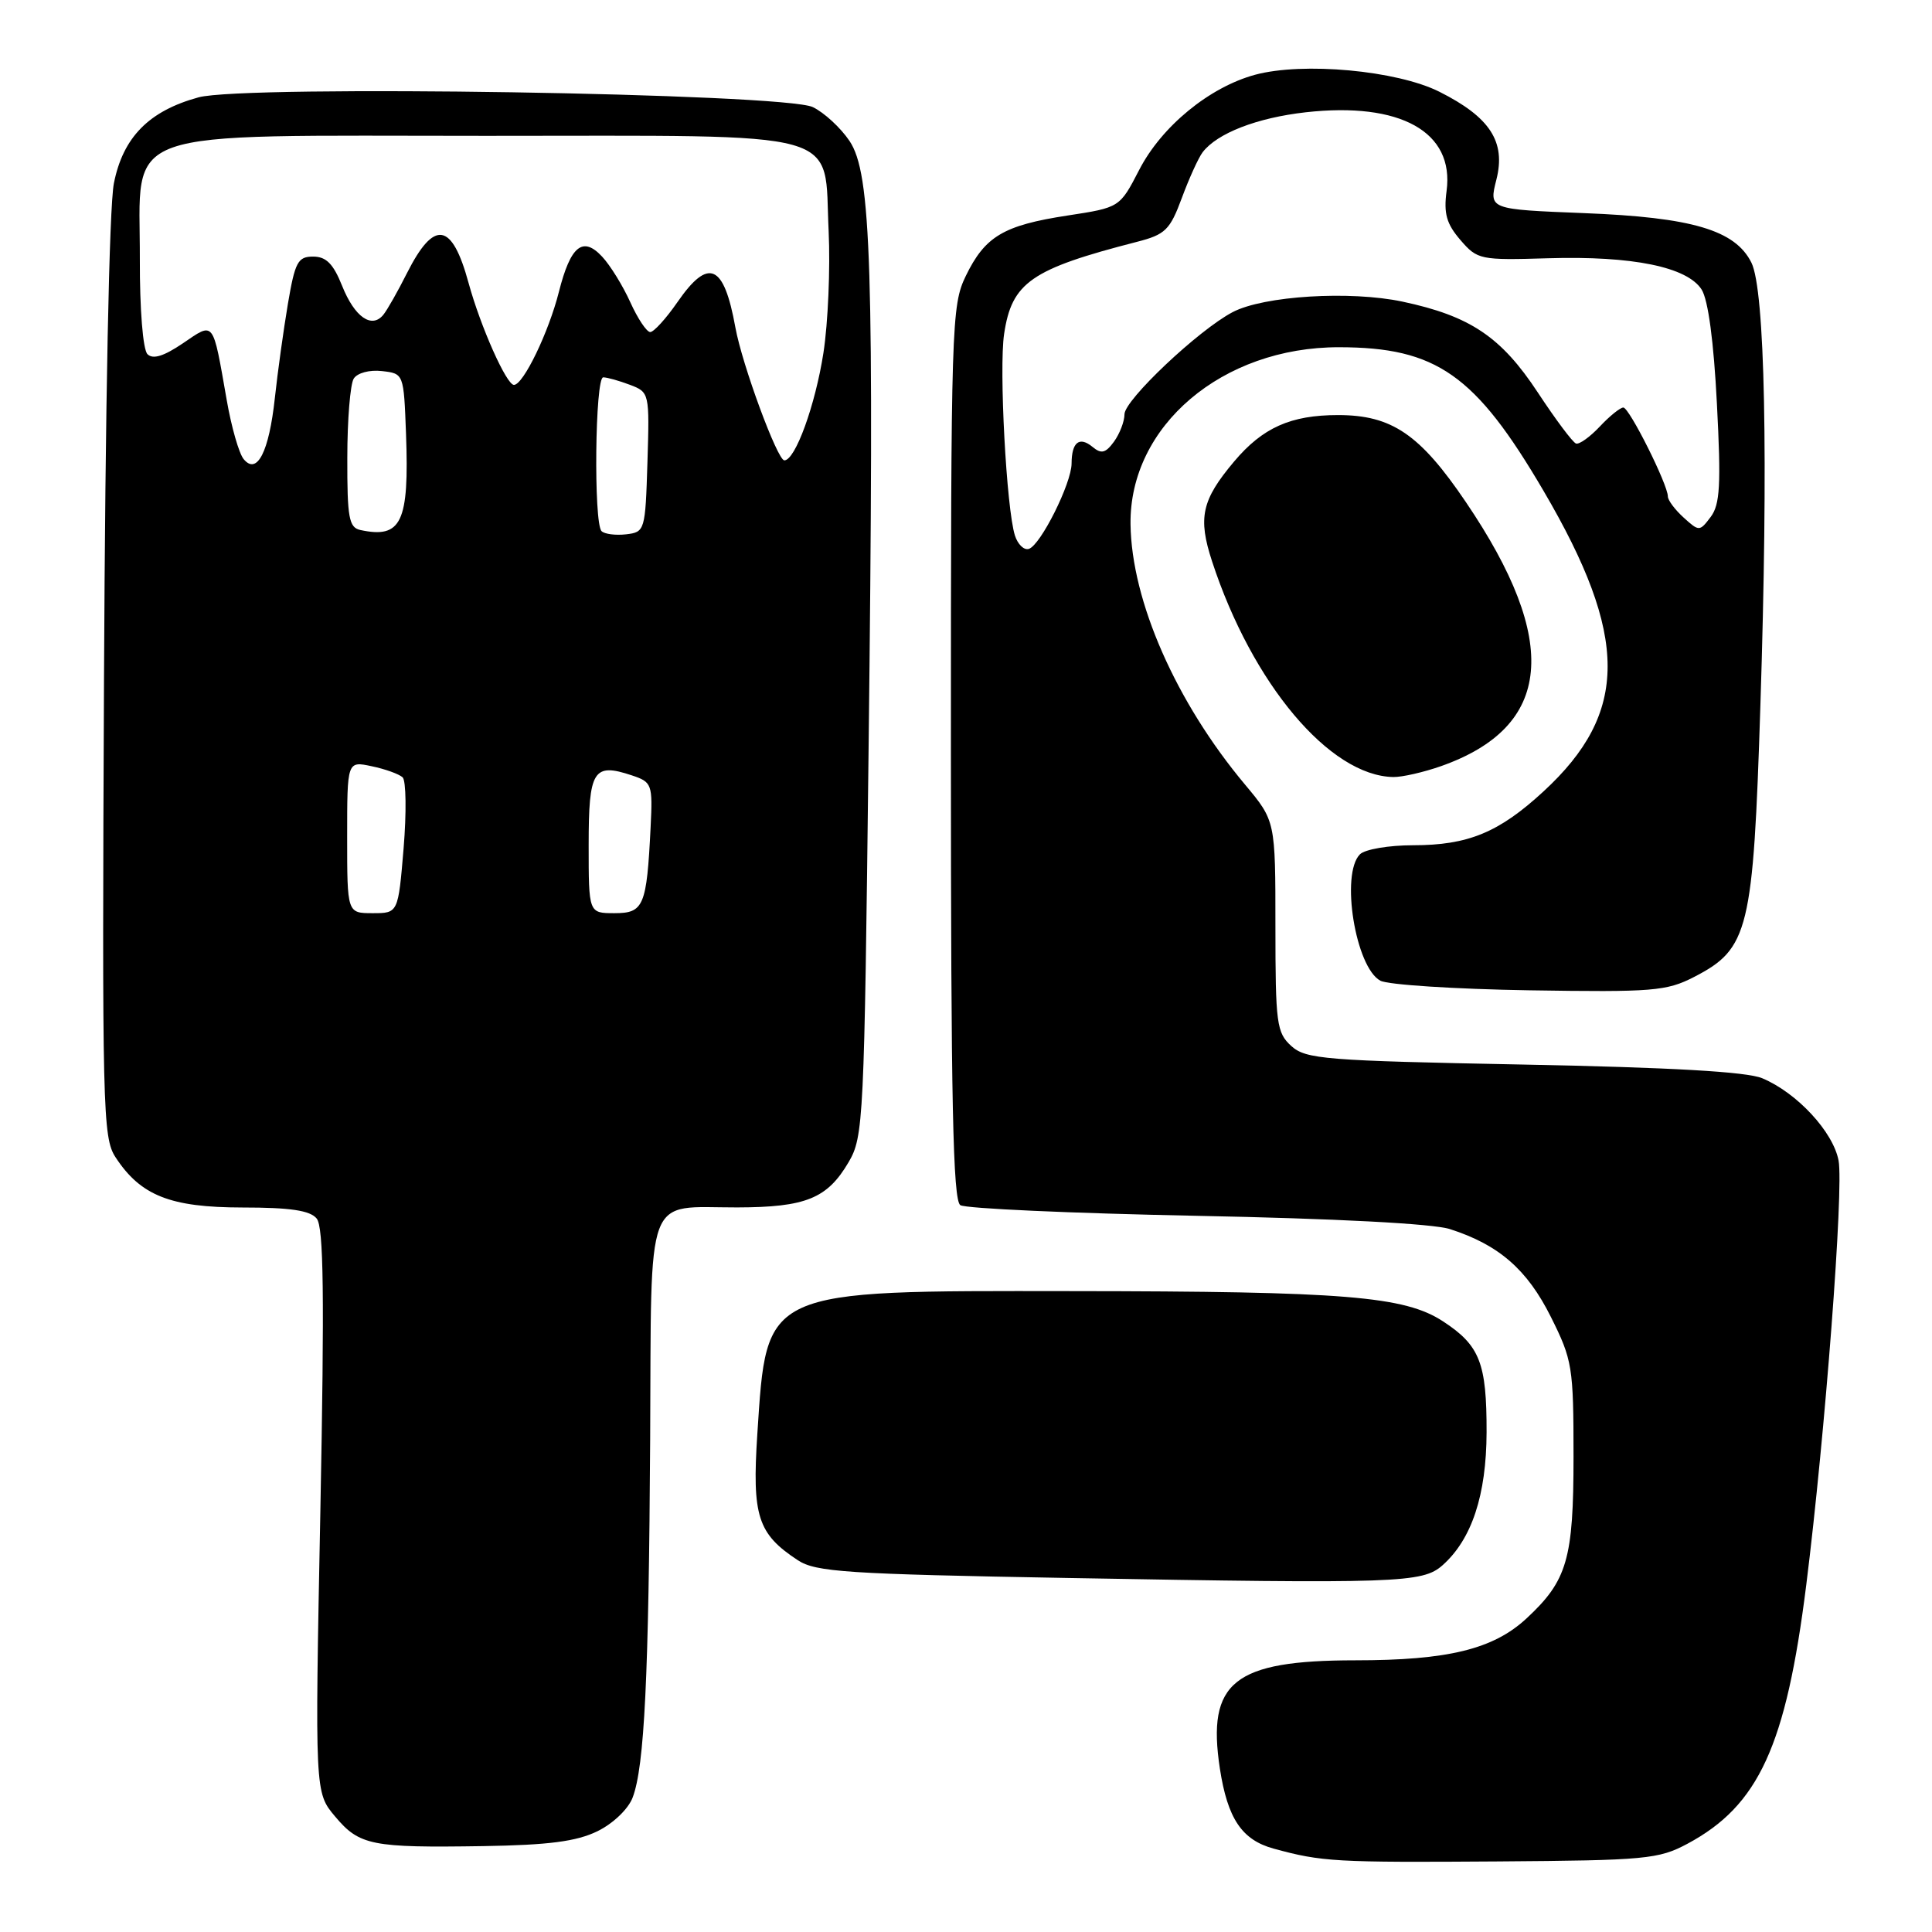 <?xml version="1.0" encoding="UTF-8" standalone="no"?>
<!DOCTYPE svg PUBLIC "-//W3C//DTD SVG 1.1//EN" "http://www.w3.org/Graphics/SVG/1.1/DTD/svg11.dtd" >
<svg xmlns="http://www.w3.org/2000/svg" xmlns:xlink="http://www.w3.org/1999/xlink" version="1.1" viewBox="0 0 256 256">
 <g >
 <path fill="currentColor"
d=" M 223.59 244.31 C 233.04 239.25 236.66 231.36 239.34 210.00 C 241.84 190.05 244.32 157.50 243.62 153.78 C 242.90 149.97 238.11 144.80 233.50 142.87 C 231.45 142.01 221.42 141.44 201.85 141.06 C 175.53 140.55 173.04 140.35 171.10 138.60 C 169.16 136.83 169.00 135.65 169.00 122.73 C 169.00 108.78 169.00 108.78 164.98 103.97 C 155.83 93.05 149.93 79.64 149.80 69.46 C 149.64 56.45 161.95 45.99 177.43 46.01 C 190.34 46.02 195.50 49.64 204.52 65.03 C 215.85 84.36 215.85 94.43 204.52 104.87 C 198.62 110.31 194.53 112.00 187.23 112.00 C 184.02 112.00 180.86 112.54 180.20 113.20 C 177.60 115.80 179.61 128.19 182.91 129.95 C 183.92 130.49 192.79 131.06 202.62 131.22 C 219.04 131.48 220.83 131.33 224.50 129.44 C 231.72 125.71 232.31 123.30 233.26 93.50 C 234.32 60.58 233.87 38.42 232.07 34.80 C 229.92 30.49 224.22 28.80 209.89 28.24 C 197.28 27.74 197.28 27.74 198.28 23.80 C 199.55 18.78 197.44 15.53 190.73 12.16 C 185.09 9.33 172.64 8.19 166.29 9.91 C 160.24 11.56 153.91 16.75 150.94 22.53 C 148.37 27.50 148.37 27.50 141.44 28.56 C 132.96 29.86 130.52 31.32 127.97 36.57 C 126.08 40.47 126.00 42.95 126.00 99.76 C 126.00 145.96 126.27 159.06 127.25 159.69 C 127.94 160.14 142.00 160.77 158.50 161.10 C 176.92 161.46 189.90 162.14 192.12 162.86 C 198.60 164.94 202.36 168.21 205.50 174.50 C 208.35 180.21 208.50 181.11 208.50 193.00 C 208.50 206.59 207.67 209.44 202.27 214.45 C 197.87 218.53 191.87 220.00 179.57 220.00 C 163.46 220.01 159.89 222.87 161.64 234.35 C 162.66 240.97 164.55 243.80 168.76 244.95 C 175.15 246.70 176.91 246.80 198.50 246.65 C 218.04 246.51 219.78 246.35 223.59 244.31 Z  M 79.16 242.65 C 81.24 241.63 83.25 239.71 83.83 238.18 C 85.39 234.08 85.97 222.22 86.15 190.70 C 86.33 157.36 85.34 160.01 97.68 159.99 C 106.77 159.97 109.62 158.81 112.44 154.00 C 114.42 150.63 114.52 148.57 115.09 99.50 C 115.84 35.05 115.46 22.98 112.56 18.67 C 111.39 16.93 109.20 14.91 107.70 14.19 C 103.89 12.36 32.38 11.22 26.30 12.90 C 19.73 14.70 16.30 18.19 15.09 24.29 C 14.47 27.43 13.95 53.50 13.78 90.03 C 13.52 146.96 13.61 150.73 15.30 153.33 C 18.63 158.43 22.57 159.99 32.13 160.00 C 38.46 160.00 41.08 160.39 41.96 161.46 C 42.89 162.57 43.00 171.63 42.45 200.21 C 41.72 237.51 41.72 237.51 44.40 240.69 C 47.62 244.53 49.24 244.85 64.00 244.62 C 72.73 244.48 76.38 244.00 79.16 242.65 Z  M 191.15 207.40 C 195.02 203.96 196.95 198.11 196.98 189.80 C 197.00 180.62 196.09 178.28 191.23 175.10 C 186.12 171.75 178.29 171.11 142.00 171.08 C 100.92 171.03 101.62 170.72 100.35 190.01 C 99.64 200.90 100.39 203.24 105.72 206.74 C 108.10 208.30 112.19 208.57 141.45 209.09 C 185.31 209.87 188.49 209.76 191.15 207.40 Z  M 190.94 101.52 C 205.73 96.30 206.79 85.04 194.23 66.52 C 188.15 57.54 184.42 55.00 177.30 55.00 C 171.02 55.00 167.31 56.66 163.52 61.16 C 159.22 66.27 158.71 68.60 160.61 74.40 C 165.91 90.58 176.18 102.81 184.62 102.96 C 185.79 102.98 188.63 102.33 190.94 101.52 Z  M 134.48 70.95 C 133.36 67.41 132.36 48.84 133.05 44.25 C 134.07 37.42 136.62 35.65 150.67 32.04 C 154.41 31.08 155.03 30.47 156.60 26.23 C 157.56 23.63 158.80 20.91 159.35 20.18 C 161.28 17.65 166.55 15.61 173.00 14.88 C 185.56 13.47 192.73 17.47 191.68 25.30 C 191.28 28.30 191.67 29.66 193.51 31.80 C 195.77 34.42 196.12 34.49 205.17 34.22 C 216.31 33.89 223.55 35.37 225.47 38.36 C 226.34 39.72 227.08 45.26 227.50 53.50 C 228.06 64.24 227.91 66.85 226.68 68.49 C 225.21 70.44 225.14 70.44 223.09 68.58 C 221.94 67.54 221.00 66.28 221.00 65.78 C 221.00 64.21 215.89 54.00 215.10 54.00 C 214.69 54.00 213.28 55.13 211.98 56.52 C 210.68 57.90 209.26 58.92 208.83 58.77 C 208.39 58.62 206.12 55.58 203.77 52.01 C 198.92 44.64 194.80 41.87 185.85 39.97 C 178.90 38.49 167.43 39.20 163.33 41.36 C 158.81 43.73 149.00 53.00 149.00 54.89 C 149.00 55.84 148.37 57.47 147.61 58.52 C 146.49 60.05 145.93 60.18 144.77 59.22 C 143.03 57.78 142.00 58.58 141.99 61.42 C 141.98 64.05 137.89 72.23 136.33 72.73 C 135.69 72.94 134.86 72.14 134.48 70.95 Z  M 46.00 110.92 C 46.00 100.84 46.00 100.84 49.25 101.53 C 51.04 101.90 52.88 102.57 53.35 103.00 C 53.81 103.44 53.87 107.67 53.48 112.40 C 52.76 121.00 52.76 121.00 49.38 121.00 C 46.00 121.00 46.00 121.00 46.00 110.92 Z  M 78.00 111.97 C 78.00 102.04 78.62 101.04 83.72 102.74 C 86.39 103.63 86.49 103.90 86.21 109.59 C 85.69 120.09 85.30 121.00 81.42 121.00 C 78.00 121.00 78.00 121.00 78.00 111.97 Z  M 47.75 70.23 C 46.24 69.90 46.00 68.61 46.02 60.68 C 46.02 55.63 46.41 50.90 46.87 50.17 C 47.35 49.41 48.97 48.98 50.61 49.17 C 53.50 49.50 53.50 49.50 53.80 57.50 C 54.23 69.22 53.20 71.40 47.75 70.23 Z  M 79.71 70.38 C 78.64 69.31 78.85 50.00 79.93 50.00 C 80.45 50.00 82.04 50.45 83.47 50.99 C 86.05 51.97 86.07 52.07 85.79 61.24 C 85.51 70.32 85.45 70.51 82.96 70.80 C 81.57 70.96 80.10 70.77 79.71 70.38 Z  M 32.29 60.84 C 31.67 60.10 30.66 56.58 30.04 53.00 C 28.16 42.29 28.43 42.64 24.22 45.50 C 21.69 47.21 20.26 47.65 19.54 46.93 C 18.94 46.33 18.51 41.02 18.53 34.33 C 18.58 16.66 14.81 18.00 64.44 18.00 C 112.80 18.00 109.14 16.98 109.80 30.64 C 110.03 35.54 109.72 42.79 109.11 46.75 C 108.03 53.70 105.38 61.00 103.93 61.00 C 103.01 61.00 98.33 48.31 97.44 43.38 C 95.92 34.96 93.88 34.08 89.76 40.04 C 88.25 42.22 86.63 44.00 86.16 44.00 C 85.69 44.00 84.50 42.22 83.52 40.05 C 82.54 37.88 80.86 35.15 79.78 34.00 C 77.22 31.25 75.60 32.58 74.06 38.66 C 72.71 44.02 69.34 51.00 68.10 51.00 C 67.11 51.00 63.68 43.30 62.09 37.50 C 59.89 29.42 57.53 29.05 53.92 36.20 C 52.73 38.57 51.33 41.04 50.81 41.69 C 49.27 43.61 46.99 42.03 45.33 37.87 C 44.16 34.95 43.22 34.00 41.49 34.00 C 39.47 34.00 39.09 34.71 38.15 40.25 C 37.57 43.69 36.79 49.30 36.42 52.73 C 35.65 59.88 34.06 62.99 32.29 60.84 Z "/>
</g>
</svg>